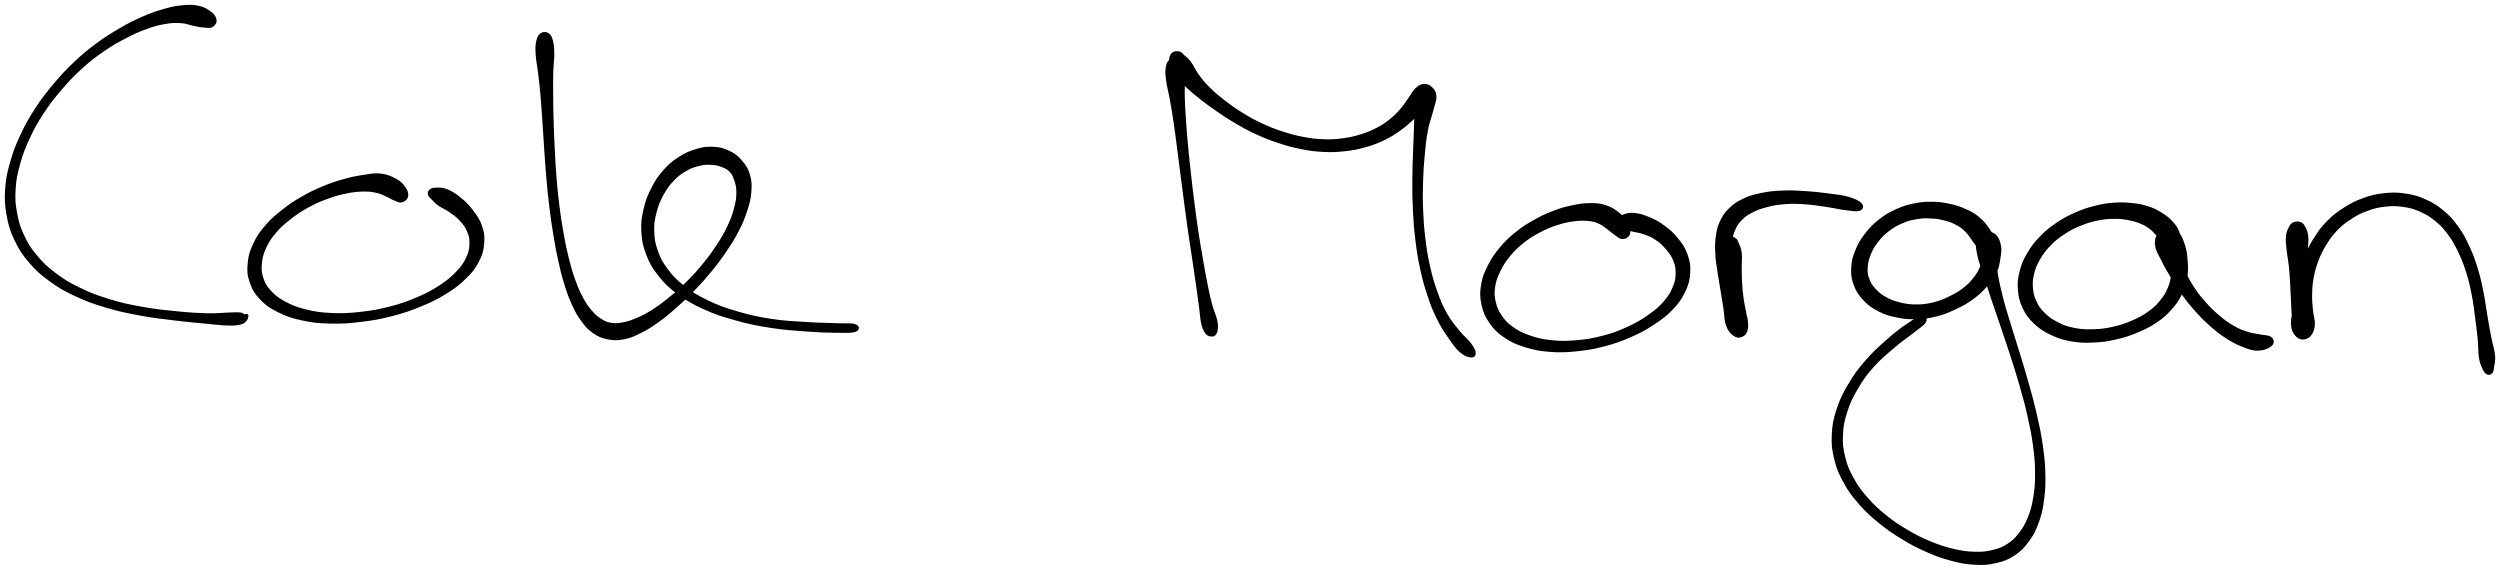 <svg xmlns="http://www.w3.org/2000/svg" id="canvas" viewBox="287.869 327.207 1305.567 297.538">
    <path
        d="M 400.44,337.42 C 400.17 335.92, 399.24 334.75, 397.34 333.39 C 395.44 332.02, 393.96 331.17, 390.93 330.60 C 387.91 330.03, 385.90 330.14, 382.22 330.55 C 378.54 330.96, 376.59 331.45, 372.52 332.66 C 368.46 333.86, 366.30 334.63, 361.90 336.59 C 357.50 338.54, 355.18 339.73, 350.53 342.43 C 345.89 345.14, 343.35 346.67, 338.68 350.12 C 334.01 353.57, 331.61 355.50, 327.17 359.68 C 322.73 363.86, 320.55 366.21, 316.49 371.02 C 312.43 375.83, 310.33 378.46, 306.87 383.74 C 303.41 389.02, 301.81 391.86, 299.19 397.40 C 296.58 402.94, 295.42 405.83, 293.80 411.46 C 292.18 417.09, 291.49 419.96, 291.08 425.53 C 290.68 431.10, 290.82 433.98, 291.76 439.32 C 292.71 444.66, 293.49 447.34, 295.80 452.25 C 298.10 457.16, 299.65 459.58, 303.29 463.86 C 306.94 468.15, 309.19 470.14, 314.02 473.66 C 318.84 477.19, 321.55 478.72, 327.42 481.47 C 333.29 484.21, 336.63 485.39, 343.36 487.40 C 350.09 489.41, 353.80 490.15, 361.08 491.51 C 368.36 492.86, 372.81 493.30, 379.77 494.15 C 386.73 495.01, 390.49 495.28, 395.89 495.79 C 401.28 496.30, 403.28 496.62, 406.76 496.71 C 410.23 496.80, 411.40 496.65, 413.27 496.23 C 415.14 495.81, 415.35 495.31, 416.09 494.61 C 416.83 493.90, 416.82 493.31, 416.97 492.73 C 417.12 492.14, 417.29 491.83, 416.86 491.69 C 416.42 491.56, 415.18 491.94, 414.78 492.04 C 414.38 492.14, 414.83 492.30, 414.86 492.20 C 414.90 492.09, 415.36 491.79, 414.94 491.51 C 414.53 491.24, 414.43 490.95, 412.80 490.84 C 411.16 490.72, 410.08 490.85, 406.75 490.95 C 403.42 491.04, 401.47 491.44, 396.16 491.31 C 390.84 491.17, 387.08 490.96, 380.20 490.27 C 373.32 489.58, 368.89 489.16, 361.75 487.86 C 354.60 486.56, 350.98 485.78, 344.46 483.77 C 337.95 481.75, 334.75 480.52, 329.18 477.80 C 323.61 475.08, 321.09 473.54, 316.61 470.17 C 312.13 466.79, 310.11 464.90, 306.79 460.92 C 303.47 456.94, 302.11 454.76, 300.01 450.27 C 297.91 445.79, 297.19 443.39, 296.30 438.51 C 295.40 433.62, 295.21 431.01, 295.54 425.83 C 295.87 420.66, 296.45 417.96, 297.93 412.63 C 299.42 407.30, 300.50 404.50, 302.98 399.17 C 305.46 393.85, 306.99 391.10, 310.33 386.01 C 313.67 380.92, 315.72 378.36, 319.68 373.73 C 323.64 369.10, 325.79 366.83, 330.13 362.87 C 334.48 358.91, 336.82 357.10, 341.40 353.91 C 345.98 350.73, 348.49 349.32, 353.03 346.93 C 357.56 344.54, 359.87 343.50, 364.08 341.97 C 368.29 340.43, 370.41 339.88, 374.09 339.25 C 377.77 338.62, 379.48 338.60, 382.48 338.80 C 385.48 339.00, 386.72 339.79, 389.09 340.25 C 391.46 340.71, 392.42 340.98, 394.34 341.10 C 396.25 341.23, 397.45 341.61, 398.67 340.87 C 399.89 340.14, 400.70 338.92, 400.44 337.42"
        style="stroke: black; fill: black;" />
    <path
        d="M 500.50,429.69 C 500.80 428.23, 500.32 426.84, 499.07 425.08 C 497.82 423.31, 496.75 422.21, 494.23 420.87 C 491.71 419.52, 489.83 418.69, 486.47 418.33 C 483.11 417.97, 481.26 418.49, 477.44 419.07 C 473.63 419.65, 471.56 420.07, 467.40 421.24 C 463.23 422.42, 460.95 423.15, 456.61 424.96 C 452.28 426.77, 449.90 427.87, 445.71 430.29 C 441.51 432.71, 439.38 434.11, 435.63 437.06 C 431.88 440.02, 429.94 441.61, 426.96 445.05 C 423.98 448.49, 422.57 450.43, 420.73 454.28 C 418.89 458.13, 418.15 460.29, 417.75 464.32 C 417.34 468.35, 417.42 470.62, 418.71 474.43 C 420.00 478.24, 421.22 480.27, 424.20 483.38 C 427.18 486.49, 429.25 487.84, 433.61 489.98 C 437.97 492.13, 440.61 492.98, 446.01 494.12 C 451.40 495.26, 454.48 495.57, 460.58 495.70 C 466.68 495.83, 470.13 495.58, 476.53 494.79 C 482.94 494.01, 486.39 493.39, 492.60 491.78 C 498.82 490.18, 502.01 489.07, 507.59 486.77 C 513.17 484.48, 515.88 483.15, 520.49 480.30 C 525.10 477.46, 527.27 475.81, 530.64 472.55 C 534.00 469.29, 535.41 467.60, 537.32 464.02 C 539.24 460.43, 539.84 458.37, 540.20 454.64 C 540.56 450.90, 540.29 448.82, 539.12 445.33 C 537.96 441.84, 536.58 440.10, 534.38 437.18 C 532.17 434.26, 530.72 432.87, 528.09 430.74 C 525.47 428.60, 523.69 427.51, 521.24 426.50 C 518.79 425.50, 517.57 425.70, 515.83 425.70 C 514.10 425.71, 513.35 425.90, 512.57 426.53 C 511.78 427.16, 511.67 427.92, 511.91 428.84 C 512.14 429.77, 512.70 430.06, 513.74 431.13 C 514.78 432.21, 515.28 432.91, 517.10 434.20 C 518.92 435.50, 520.61 436.01, 522.85 437.60 C 525.10 439.18, 526.45 440.08, 528.33 442.14 C 530.20 444.20, 531.20 445.49, 532.24 447.90 C 533.28 450.32, 533.57 451.52, 533.52 454.21 C 533.47 456.91, 533.31 458.44, 531.99 461.37 C 530.68 464.31, 529.73 465.89, 526.93 468.90 C 524.13 471.91, 522.20 473.62, 518.00 476.41 C 513.80 479.20, 511.23 480.57, 505.94 482.84 C 500.65 485.11, 497.55 486.22, 491.57 487.76 C 485.59 489.31, 482.21 489.90, 476.04 490.58 C 469.87 491.25, 466.52 491.42, 460.74 491.15 C 454.96 490.87, 452.05 490.43, 447.15 489.18 C 442.25 487.94, 439.91 486.94, 436.23 484.93 C 432.55 482.91, 431.03 481.63, 428.76 479.12 C 426.49 476.61, 425.80 475.22, 424.87 472.38 C 423.95 469.54, 423.85 468.03, 424.12 464.92 C 424.40 461.82, 424.80 460.07, 426.25 456.84 C 427.69 453.62, 428.78 451.86, 431.35 448.78 C 433.92 445.71, 435.67 444.17, 439.10 441.46 C 442.53 438.75, 444.55 437.40, 448.49 435.22 C 452.43 433.04, 454.72 432.06, 458.81 430.56 C 462.91 429.06, 465.10 428.47, 468.96 427.71 C 472.82 426.94, 474.90 426.78, 478.11 426.74 C 481.32 426.71, 482.64 427.00, 485.01 427.55 C 487.38 428.10, 488.22 428.72, 489.97 429.49 C 491.72 430.25, 492.22 430.78, 493.74 431.36 C 495.26 431.95, 496.22 432.74, 497.57 432.41 C 498.92 432.07, 500.20 431.16, 500.50 429.69"
        style="stroke: black; fill: black;" />
    <path
        d="M 570.55,344.93 C 569.41 345.69, 568.90 346.65, 568.41 348.78 C 567.92 350.90, 567.90 352.21, 568.09 355.55 C 568.29 358.89, 568.88 361.17, 569.39 365.48 C 569.90 369.80, 570.20 372.16, 570.64 377.14 C 571.08 382.11, 571.22 384.87, 571.60 390.36 C 571.98 395.85, 572.12 398.72, 572.53 404.58 C 572.94 410.44, 573.10 413.61, 573.64 419.67 C 574.17 425.73, 574.47 428.88, 575.20 434.87 C 575.94 440.85, 576.36 443.89, 577.30 449.59 C 578.24 455.29, 578.75 458.17, 579.90 463.35 C 581.05 468.53, 581.64 470.98, 583.04 475.50 C 584.44 480.02, 585.17 482.15, 586.90 485.93 C 588.63 489.71, 589.55 491.47, 591.69 494.41 C 593.84 497.35, 594.92 498.72, 597.62 500.62 C 600.32 502.52, 601.98 503.26, 605.20 503.92 C 608.43 504.57, 610.28 504.57, 613.74 503.90 C 617.20 503.23, 618.92 502.37, 622.50 500.58 C 626.08 498.78, 627.96 497.58, 631.65 494.93 C 635.34 492.28, 637.23 490.64, 640.97 487.35 C 644.70 484.05, 646.68 482.20, 650.31 478.44 C 653.94 474.69, 655.80 472.62, 659.12 468.55 C 662.44 464.48, 664.08 462.28, 666.91 458.08 C 669.73 453.89, 671.12 451.73, 673.25 447.58 C 675.38 443.42, 676.27 441.28, 677.56 437.32 C 678.85 433.36, 679.41 431.50, 679.71 427.78 C 680.02 424.06, 680.02 421.99, 679.08 418.73 C 678.15 415.46, 677.15 413.90, 675.03 411.44 C 672.92 408.97, 671.51 407.81, 668.50 406.39 C 665.49 404.97, 663.50 404.48, 659.99 404.34 C 656.48 404.20, 654.52 404.59, 650.96 405.70 C 647.40 406.80, 645.50 407.67, 642.19 409.87 C 638.88 412.07, 637.17 413.51, 634.41 416.69 C 631.65 419.86, 630.38 421.81, 628.39 425.76 C 626.40 429.71, 625.48 431.97, 624.46 436.44 C 623.44 440.91, 623.03 443.43, 623.29 448.13 C 623.56 452.84, 624.02 455.41, 625.77 459.95 C 627.52 464.49, 628.77 466.75, 632.04 470.86 C 635.30 474.97, 637.35 476.99, 642.09 480.49 C 646.84 483.98, 649.75 485.62, 655.76 488.34 C 661.76 491.05, 665.22 492.13, 672.12 494.05 C 679.02 495.97, 682.94 496.77, 690.27 497.92 C 697.60 499.08, 701.96 499.30, 708.77 499.81 C 715.59 500.33, 719.23 500.46, 724.36 500.50 C 729.48 500.55, 732.39 500.74, 734.40 500.04 C 736.41 499.34, 736.40 497.70, 734.41 496.99 C 732.42 496.27, 729.53 496.70, 724.46 496.48 C 719.39 496.26, 715.78 496.31, 709.05 495.87 C 702.33 495.43, 698.01 495.36, 690.83 494.26 C 683.66 493.17, 679.82 492.33, 673.16 490.39 C 666.49 488.46, 663.16 487.29, 657.50 484.58 C 651.84 481.87, 649.15 480.20, 644.85 476.84 C 640.55 473.49, 638.81 471.55, 636.01 467.80 C 633.21 464.04, 632.25 462.06, 630.85 458.08 C 629.46 454.09, 629.14 451.94, 629.03 447.89 C 628.91 443.85, 629.31 441.69, 630.30 437.85 C 631.29 434.01, 632.16 432.02, 633.98 428.69 C 635.81 425.36, 637.00 423.74, 639.41 421.21 C 641.82 418.68, 643.30 417.61, 646.04 416.04 C 648.77 414.46, 650.38 413.97, 653.09 413.33 C 655.80 412.68, 657.17 412.68, 659.58 412.82 C 661.99 412.97, 663.20 413.30, 665.13 414.05 C 667.07 414.81, 667.93 415.20, 669.25 416.59 C 670.57 417.98, 670.98 418.80, 671.72 420.98 C 672.45 423.16, 672.90 424.56, 672.92 427.48 C 672.93 430.41, 672.71 432.09, 671.80 435.62 C 670.88 439.16, 670.18 441.25, 668.34 445.17 C 666.51 449.10, 665.26 451.21, 662.63 455.25 C 660.00 459.29, 658.41 461.45, 655.21 465.36 C 652.01 469.27, 650.18 471.25, 646.61 474.80 C 643.04 478.34, 641.04 480.09, 637.35 483.07 C 633.66 486.06, 631.73 487.52, 628.17 489.73 C 624.61 491.94, 622.71 492.83, 619.55 494.12 C 616.38 495.41, 614.91 495.75, 612.34 496.18 C 609.77 496.60, 608.79 496.62, 606.69 496.24 C 604.60 495.87, 603.80 495.50, 601.86 494.29 C 599.91 493.09, 598.93 492.40, 596.99 490.20 C 595.04 488.00, 593.95 486.57, 592.14 483.30 C 590.33 480.03, 589.47 478.06, 587.93 473.85 C 586.39 469.65, 585.72 467.27, 584.46 462.27 C 583.20 457.27, 582.64 454.43, 581.64 448.84 C 580.64 443.26, 580.20 440.25, 579.46 434.34 C 578.72 428.43, 578.43 425.31, 577.94 419.31 C 577.46 413.30, 577.33 410.15, 577.04 404.31 C 576.74 398.47, 576.63 395.61, 576.47 390.12 C 576.32 384.63, 576.29 381.86, 576.25 376.87 C 576.22 371.88, 576.18 369.49, 576.29 365.17 C 576.41 360.85, 576.86 358.55, 576.83 355.26 C 576.80 351.96, 576.70 350.74, 576.16 348.68 C 575.61 346.62, 575.24 345.72, 574.11 344.97 C 572.99 344.22, 571.69 344.17, 570.55 344.93"
        style="stroke: black; fill: black;" />
    <path
        d="M 899.01,358.71 C 897.92 359.54, 897.42 360.57, 897.09 362.73 C 896.77 364.90, 896.95 366.20, 897.39 369.53 C 897.84 372.86, 898.55 375.03, 899.33 379.36 C 900.10 383.70, 900.52 386.16, 901.27 391.21 C 902.02 396.27, 902.35 399.07, 903.08 404.64 C 903.81 410.21, 904.18 413.22, 904.94 419.06 C 905.70 424.91, 906.07 427.95, 906.86 433.88 C 907.65 439.82, 908.05 442.89, 908.89 448.75 C 909.73 454.61, 910.26 457.67, 911.08 463.18 C 911.90 468.70, 912.31 471.45, 913.00 476.32 C 913.70 481.19, 914.02 483.57, 914.55 487.53 C 915.08 491.48, 915.05 493.45, 915.65 496.11 C 916.26 498.76, 916.76 499.56, 917.57 500.81 C 918.38 502.07, 919.08 502.12, 919.70 502.39 C 920.32 502.67, 920.43 502.20, 920.67 502.20 C 920.92 502.21, 920.64 502.48, 920.93 502.43 C 921.23 502.38, 921.68 502.54, 922.15 501.96 C 922.62 501.37, 923.10 501.00, 923.27 499.50 C 923.45 498.00, 923.60 497.09, 923.03 494.46 C 922.45 491.83, 921.42 490.16, 920.40 486.36 C 919.38 482.56, 918.91 480.25, 917.94 475.47 C 916.97 470.69, 916.52 467.93, 915.57 462.46 C 914.61 456.99, 914.06 453.94, 913.18 448.11 C 912.30 442.29, 911.91 439.24, 911.15 433.32 C 910.39 427.41, 910.04 424.37, 909.39 418.53 C 908.73 412.68, 908.40 409.68, 907.87 404.10 C 907.35 398.51, 907.11 395.70, 906.76 390.61 C 906.41 385.52, 906.26 383.04, 906.10 378.64 C 905.95 374.24, 906.26 371.93, 906.00 368.62 C 905.74 365.30, 905.49 364.07, 904.80 362.06 C 904.12 360.05, 903.72 359.23, 902.56 358.56 C 901.40 357.89, 900.11 357.87, 899.01 358.71"
        style="stroke: black; fill: black;" />
    <path
        d="M 899.95,355.45 C 899.07 356.50, 898.74 357.67, 898.99 359.75 C 899.24 361.83, 899.56 363.39, 901.21 365.85 C 902.86 368.31, 904.47 369.48, 907.23 372.05 C 909.99 374.61, 911.66 376.05, 915.01 378.68 C 918.35 381.31, 920.20 382.65, 923.94 385.21 C 927.68 387.77, 929.64 389.11, 933.72 391.48 C 937.81 393.84, 939.99 395.04, 944.36 397.02 C 948.73 399.01, 951.03 399.92, 955.59 401.42 C 960.14 402.92, 962.51 403.60, 967.14 404.53 C 971.76 405.45, 974.14 405.80, 978.71 406.04 C 983.27 406.27, 985.59 406.17, 989.96 405.70 C 994.33 405.23, 996.53 404.80, 1000.55 403.69 C 1004.57 402.59, 1006.55 401.84, 1010.08 400.19 C 1013.60 398.54, 1015.19 397.51, 1018.20 395.44 C 1021.20 393.37, 1022.58 392.13, 1025.10 389.84 C 1027.62 387.55, 1028.98 386.23, 1030.79 383.98 C 1032.60 381.73, 1033.43 380.53, 1034.16 378.60 C 1034.90 376.67, 1035.02 375.46, 1034.47 374.32 C 1033.91 373.19, 1032.68 372.60, 1031.39 372.93 C 1030.09 373.27, 1028.83 373.88, 1027.99 376.02 C 1027.14 378.16, 1027.42 379.93, 1027.18 383.65 C 1026.93 387.36, 1026.95 389.77, 1026.76 394.59 C 1026.58 399.40, 1026.42 402.23, 1026.25 407.72 C 1026.08 413.21, 1025.93 416.15, 1025.92 422.02 C 1025.92 427.90, 1025.91 431.02, 1026.23 437.10 C 1026.54 443.17, 1026.76 446.37, 1027.50 452.40 C 1028.24 458.42, 1028.69 461.49, 1029.92 467.23 C 1031.16 472.97, 1031.95 475.85, 1033.69 481.10 C 1035.43 486.35, 1036.41 488.95, 1038.64 493.47 C 1040.87 497.98, 1042.41 500.19, 1044.83 503.68 C 1047.25 507.16, 1048.47 508.97, 1050.73 510.91 C 1052.99 512.85, 1054.66 513.30, 1056.12 513.38 C 1057.58 513.46, 1058.15 512.69, 1058.01 511.31 C 1057.87 509.93, 1057.10 508.71, 1055.42 506.47 C 1053.73 504.24, 1052.04 503.21, 1049.57 500.14 C 1047.11 497.07, 1045.40 495.23, 1043.08 491.12 C 1040.77 487.02, 1039.79 484.57, 1038.01 479.61 C 1036.22 474.64, 1035.43 471.84, 1034.17 466.30 C 1032.92 460.75, 1032.47 457.75, 1031.75 451.87 C 1031.02 445.99, 1030.81 442.85, 1030.57 436.89 C 1030.32 430.94, 1030.36 427.86, 1030.53 422.09 C 1030.70 416.32, 1030.91 413.40, 1031.42 408.04 C 1031.92 402.68, 1032.18 399.91, 1033.06 395.30 C 1033.95 390.69, 1034.95 388.54, 1035.83 384.99 C 1036.72 381.44, 1037.60 379.95, 1037.49 377.54 C 1037.38 375.14, 1036.55 374.17, 1035.27 372.97 C 1033.99 371.78, 1032.72 371.39, 1031.08 371.59 C 1029.45 371.79, 1028.56 372.56, 1027.10 373.98 C 1025.65 375.39, 1025.32 376.56, 1023.82 378.64 C 1022.31 380.72, 1021.54 382.15, 1019.58 384.38 C 1017.63 386.61, 1016.51 387.81, 1014.02 389.80 C 1011.54 391.78, 1010.21 392.72, 1007.17 394.31 C 1004.13 395.91, 1002.41 396.65, 998.82 397.76 C 995.24 398.88, 993.24 399.36, 989.26 399.89 C 985.29 400.42, 983.17 400.57, 978.95 400.42 C 974.74 400.27, 972.52 399.97, 968.19 399.14 C 963.86 398.31, 961.60 397.68, 957.29 396.26 C 952.98 394.84, 950.79 393.98, 946.65 392.05 C 942.52 390.12, 940.45 388.96, 936.62 386.61 C 932.79 384.26, 930.91 382.91, 927.50 380.29 C 924.09 377.67, 922.36 376.28, 919.55 373.50 C 916.74 370.73, 915.45 369.12, 913.45 366.42 C 911.45 363.72, 911.03 361.99, 909.55 360.00 C 908.08 358.01, 907.30 357.56, 906.07 356.46 C 904.85 355.36, 904.65 354.72, 903.43 354.51 C 902.20 354.31, 900.84 354.40, 899.95 355.45"
        style="stroke: black; fill: black;" />
    <path
        d="M 1138.61,449.30 C 1139.12 447.78, 1138.73 446.04, 1137.70 443.97 C 1136.67 441.89, 1135.69 440.75, 1133.44 438.93 C 1131.20 437.11, 1129.56 435.90, 1126.48 434.88 C 1123.40 433.85, 1121.59 433.77, 1118.05 433.79 C 1114.52 433.80, 1112.63 434.14, 1108.81 434.95 C 1104.99 435.77, 1102.92 436.34, 1098.97 437.86 C 1095.02 439.38, 1092.94 440.35, 1089.06 442.56 C 1085.18 444.76, 1083.10 446.03, 1079.58 448.89 C 1076.05 451.74, 1074.29 453.41, 1071.44 456.83 C 1068.59 460.25, 1067.26 462.18, 1065.34 466.00 C 1063.42 469.81, 1062.50 471.87, 1061.84 475.91 C 1061.18 479.95, 1061.17 482.24, 1062.03 486.20 C 1062.89 490.15, 1063.81 492.31, 1066.16 495.69 C 1068.51 499.07, 1070.13 500.62, 1073.77 503.09 C 1077.41 505.56, 1079.68 506.56, 1084.37 508.04 C 1089.05 509.51, 1091.80 510.03, 1097.18 510.46 C 1102.57 510.88, 1105.58 510.75, 1111.30 510.17 C 1117.01 509.59, 1120.11 509.04, 1125.75 507.56 C 1131.38 506.08, 1134.29 505.04, 1139.47 502.76 C 1144.66 500.47, 1147.30 499.03, 1151.66 496.13 C 1156.03 493.23, 1158.12 491.64, 1161.30 488.26 C 1164.48 484.88, 1165.80 482.96, 1167.55 479.22 C 1169.30 475.48, 1169.85 473.39, 1170.06 469.57 C 1170.28 465.75, 1169.88 463.63, 1168.62 460.11 C 1167.35 456.59, 1166.11 454.90, 1163.76 451.97 C 1161.41 449.04, 1159.81 447.66, 1156.85 445.47 C 1153.89 443.28, 1152.10 442.33, 1148.97 441.02 C 1145.83 439.71, 1143.86 439.16, 1141.18 438.91 C 1138.49 438.67, 1137.24 439.19, 1135.54 439.79 C 1133.84 440.39, 1133.19 441.00, 1132.69 441.90 C 1132.19 442.81, 1132.47 443.55, 1133.03 444.30 C 1133.59 445.06, 1134.18 445.04, 1135.49 445.66 C 1136.80 446.28, 1137.49 446.76, 1139.58 447.41 C 1141.66 448.07, 1143.36 448.03, 1145.92 448.92 C 1148.49 449.80, 1149.98 450.27, 1152.40 451.84 C 1154.82 453.41, 1156.10 454.61, 1158.01 456.78 C 1159.92 458.95, 1160.86 460.18, 1161.95 462.70 C 1163.03 465.22, 1163.40 466.56, 1163.42 469.38 C 1163.44 472.20, 1163.29 473.76, 1162.07 476.82 C 1160.84 479.87, 1159.94 481.60, 1157.31 484.66 C 1154.68 487.71, 1152.84 489.31, 1148.90 492.08 C 1144.95 494.85, 1142.44 496.31, 1137.58 498.51 C 1132.71 500.72, 1129.93 501.72, 1124.58 503.10 C 1119.24 504.48, 1116.24 504.95, 1110.86 505.40 C 1105.47 505.84, 1102.61 505.86, 1097.67 505.32 C 1092.73 504.77, 1090.23 504.14, 1086.16 502.68 C 1082.08 501.23, 1080.22 500.18, 1077.30 498.05 C 1074.38 495.92, 1073.31 494.67, 1071.55 492.02 C 1069.78 489.36, 1069.14 487.80, 1068.47 484.78 C 1067.79 481.75, 1067.69 480.12, 1068.18 476.91 C 1068.66 473.71, 1069.31 472.00, 1070.89 468.75 C 1072.47 465.50, 1073.60 463.71, 1076.09 460.68 C 1078.58 457.64, 1080.15 456.12, 1083.34 453.59 C 1086.53 451.06, 1088.48 449.91, 1092.05 448.03 C 1095.63 446.16, 1097.62 445.37, 1101.22 444.21 C 1104.82 443.06, 1106.77 442.67, 1110.07 442.26 C 1113.36 441.84, 1115.07 441.88, 1117.69 442.16 C 1120.31 442.44, 1121.19 442.77, 1123.16 443.66 C 1125.14 444.54, 1125.97 445.43, 1127.58 446.57 C 1129.19 447.71, 1129.70 448.35, 1131.21 449.35 C 1132.72 450.34, 1133.64 451.54, 1135.12 451.53 C 1136.60 451.52, 1138.09 450.81, 1138.61 449.30"
        style="stroke: black; fill: black;" />
    <path
        d="M 1190.34,451.34 C 1189.12 451.83, 1188.46 452.59, 1187.68 454.33 C 1186.90 456.08, 1186.52 457.39, 1186.47 460.06 C 1186.42 462.73, 1186.92 464.46, 1187.43 467.70 C 1187.94 470.93, 1188.45 472.83, 1189.01 476.26 C 1189.57 479.68, 1189.87 481.43, 1190.23 484.81 C 1190.59 488.19, 1190.41 490.10, 1190.82 493.15 C 1191.24 496.19, 1191.28 498.15, 1192.33 500.04 C 1193.38 501.94, 1194.68 502.55, 1196.07 502.61 C 1197.47 502.67, 1198.50 502.04, 1199.30 500.35 C 1200.11 498.67, 1200.55 497.04, 1200.09 494.17 C 1199.63 491.30, 1198.21 489.47, 1196.99 486.00 C 1195.78 482.54, 1194.98 480.48, 1194.03 476.84 C 1193.07 473.21, 1192.73 471.27, 1192.21 467.83 C 1191.70 464.39, 1191.48 462.72, 1191.45 459.64 C 1191.42 456.55, 1191.59 455.00, 1192.05 452.40 C 1192.52 449.80, 1192.80 448.72, 1193.78 446.64 C 1194.77 444.56, 1195.30 443.70, 1196.96 441.99 C 1198.62 440.29, 1199.55 439.49, 1202.07 438.12 C 1204.60 436.75, 1206.17 436.10, 1209.58 435.15 C 1213.00 434.21, 1215.03 433.76, 1219.15 433.40 C 1223.28 433.05, 1225.60 433.08, 1230.21 433.37 C 1234.82 433.66, 1237.83 434.22, 1242.18 434.85 C 1246.53 435.47, 1248.62 436.13, 1251.96 436.52 C 1255.30 436.90, 1257.34 437.35, 1258.89 436.79 C 1260.43 436.23, 1260.82 434.98, 1259.69 433.72 C 1258.55 432.46, 1256.53 431.49, 1253.20 430.50 C 1249.87 429.51, 1247.55 429.37, 1243.03 428.77 C 1238.50 428.16, 1235.44 427.79, 1230.58 427.48 C 1225.73 427.17, 1223.28 427.03, 1218.76 427.22 C 1214.24 427.41, 1212.01 427.61, 1207.99 428.43 C 1203.97 429.24, 1202.01 429.72, 1198.66 431.29 C 1195.31 432.85, 1193.71 433.87, 1191.26 436.26 C 1188.80 438.64, 1187.78 440.21, 1186.40 443.20 C 1185.02 446.19, 1184.80 447.88, 1184.35 451.21 C 1183.90 454.55, 1183.97 456.34, 1184.15 459.87 C 1184.33 463.40, 1184.71 465.15, 1185.24 468.85 C 1185.77 472.55, 1186.16 474.51, 1186.79 478.37 C 1187.42 482.23, 1187.80 484.46, 1188.37 488.15 C 1188.94 491.85, 1188.68 494.05, 1189.66 496.83 C 1190.63 499.61, 1191.66 500.89, 1193.26 502.04 C 1194.85 503.20, 1196.25 503.26, 1197.64 502.60 C 1199.03 501.94, 1199.83 500.87, 1200.21 498.73 C 1200.59 496.59, 1199.96 494.89, 1199.53 491.91 C 1199.10 488.94, 1198.51 487.16, 1198.04 483.84 C 1197.56 480.52, 1197.38 478.71, 1197.16 475.32 C 1196.94 471.93, 1196.96 470.03, 1196.93 466.89 C 1196.89 463.74, 1197.26 462.04, 1196.98 459.60 C 1196.71 457.16, 1196.20 456.22, 1195.57 454.68 C 1194.93 453.13, 1194.86 452.55, 1193.82 451.89 C 1192.77 451.22, 1191.57 450.85, 1190.34 451.34"
        style="stroke: black; fill: black;" />
    <path
        d="M 1329.27,458.87 C 1330.04 457.43, 1329.93 455.64, 1329.35 453.26 C 1328.78 450.88, 1328.08 449.43, 1326.41 446.95 C 1324.74 444.47, 1323.49 442.90, 1320.99 440.85 C 1318.49 438.80, 1316.95 438.04, 1313.93 436.69 C 1310.90 435.34, 1309.29 434.83, 1305.87 434.11 C 1302.44 433.38, 1300.51 433.10, 1296.81 433.07 C 1293.11 433.04, 1291.12 433.18, 1287.36 433.97 C 1283.61 434.76, 1281.62 435.35, 1278.02 437.01 C 1274.42 438.66, 1272.51 439.78, 1269.38 442.25 C 1266.24 444.71, 1264.75 446.24, 1262.36 449.33 C 1259.96 452.41, 1258.85 454.18, 1257.40 457.67 C 1255.96 461.17, 1255.33 463.17, 1255.13 466.81 C 1254.93 470.44, 1255.16 472.48, 1256.40 475.85 C 1257.63 479.22, 1258.80 480.96, 1261.31 483.65 C 1263.82 486.34, 1265.59 487.56, 1268.97 489.32 C 1272.35 491.09, 1274.28 491.64, 1278.20 492.46 C 1282.12 493.27, 1284.36 493.51, 1288.56 493.41 C 1292.77 493.31, 1295.09 492.99, 1299.21 491.94 C 1303.33 490.90, 1305.41 489.96, 1309.18 488.18 C 1312.94 486.40, 1314.85 485.37, 1318.03 483.04 C 1321.21 480.72, 1322.68 479.26, 1325.08 476.56 C 1327.48 473.85, 1328.64 472.44, 1330.04 469.52 C 1331.43 466.60, 1331.61 464.87, 1332.05 461.98 C 1332.49 459.08, 1332.80 457.50, 1332.24 455.04 C 1331.69 452.58, 1330.91 450.85, 1329.26 449.68 C 1327.62 448.51, 1325.77 448.45, 1324.02 449.17 C 1322.26 449.90, 1321.07 450.94, 1320.49 453.30 C 1319.91 455.65, 1320.32 457.29, 1321.11 460.95 C 1321.89 464.60, 1322.94 466.95, 1324.42 471.57 C 1325.89 476.20, 1326.72 478.81, 1328.48 484.08 C 1330.24 489.34, 1331.27 492.14, 1333.22 497.91 C 1335.16 503.68, 1336.25 506.79, 1338.22 512.93 C 1340.18 519.07, 1341.26 522.30, 1343.05 528.61 C 1344.84 534.92, 1345.78 538.21, 1347.18 544.47 C 1348.59 550.73, 1349.27 553.96, 1350.06 559.92 C 1350.85 565.88, 1351.11 568.83, 1351.13 574.26 C 1351.16 579.69, 1350.95 582.37, 1350.17 587.06 C 1349.40 591.76, 1348.79 593.95, 1347.25 597.73 C 1345.72 601.52, 1344.67 603.20, 1342.50 605.98 C 1340.33 608.77, 1339.16 609.89, 1336.39 611.67 C 1333.62 613.45, 1332.10 614.04, 1328.65 614.88 C 1325.19 615.71, 1323.24 615.95, 1319.11 615.84 C 1314.98 615.73, 1312.65 615.41, 1308.01 614.32 C 1303.36 613.23, 1300.73 612.39, 1295.88 610.39 C 1291.03 608.39, 1288.46 607.10, 1283.77 604.33 C 1279.09 601.57, 1276.67 599.96, 1272.45 596.54 C 1268.23 593.13, 1266.09 591.19, 1262.67 587.26 C 1259.25 583.34, 1257.69 581.19, 1255.36 576.93 C 1253.02 572.67, 1252.11 570.47, 1251.00 565.96 C 1249.89 561.45, 1249.60 559.12, 1249.81 554.39 C 1250.02 549.66, 1250.49 547.15, 1252.04 542.31 C 1253.58 537.47, 1254.78 534.91, 1257.54 530.19 C 1260.30 525.47, 1262.01 523.04, 1265.85 518.70 C 1269.68 514.37, 1272.55 512.10, 1276.71 508.52 C 1280.88 504.94, 1283.38 503.45, 1286.67 500.80 C 1289.96 498.16, 1292.21 496.93, 1293.16 495.31 C 1294.10 493.69, 1293.27 492.40, 1291.38 492.71 C 1289.50 493.02, 1287.32 494.43, 1283.75 496.86 C 1280.18 499.30, 1277.80 501.12, 1273.54 504.89 C 1269.28 508.66, 1266.43 511.13, 1262.45 515.72 C 1258.46 520.32, 1256.60 522.85, 1253.62 527.88 C 1250.64 532.90, 1249.26 535.59, 1247.53 540.85 C 1245.80 546.11, 1245.21 548.91, 1244.97 554.17 C 1244.72 559.42, 1245.06 562.11, 1246.30 567.12 C 1247.55 572.13, 1248.62 574.58, 1251.19 579.23 C 1253.77 583.87, 1255.50 586.15, 1259.18 590.33 C 1262.85 594.50, 1265.12 596.51, 1269.55 600.11 C 1273.99 603.72, 1276.48 605.39, 1281.36 608.36 C 1286.24 611.33, 1288.87 612.72, 1293.94 614.95 C 1299.01 617.18, 1301.72 618.17, 1306.70 619.51 C 1311.69 620.84, 1314.20 621.36, 1318.86 621.62 C 1323.53 621.88, 1325.87 621.79, 1330.05 620.82 C 1334.22 619.86, 1336.33 619.07, 1339.75 616.80 C 1343.17 614.53, 1344.65 612.90, 1347.15 609.47 C 1349.64 606.03, 1350.66 603.96, 1352.21 599.61 C 1353.76 595.27, 1354.24 592.84, 1354.90 587.75 C 1355.55 582.67, 1355.65 579.87, 1355.50 574.19 C 1355.34 568.51, 1355.00 565.48, 1354.11 559.36 C 1353.22 553.24, 1352.49 549.96, 1351.04 543.60 C 1349.59 537.23, 1348.64 533.92, 1346.86 527.54 C 1345.08 521.16, 1344.02 517.90, 1342.14 511.70 C 1340.25 505.51, 1339.19 502.37, 1337.44 496.56 C 1335.69 490.75, 1334.73 487.93, 1333.38 482.63 C 1332.03 477.34, 1331.42 474.70, 1330.69 470.08 C 1329.96 465.45, 1330.13 462.94, 1329.74 459.51 C 1329.35 456.09, 1329.49 454.67, 1328.73 452.95 C 1327.98 451.23, 1327.02 450.99, 1325.97 450.93 C 1324.92 450.86, 1323.98 451.53, 1323.49 452.63 C 1323.01 453.73, 1323.45 454.76, 1323.55 456.41 C 1323.64 458.07, 1324.15 458.97, 1323.96 460.91 C 1323.76 462.86, 1323.48 463.96, 1322.56 466.15 C 1321.65 468.33, 1321.14 469.56, 1319.40 471.85 C 1317.67 474.15, 1316.50 475.52, 1313.89 477.61 C 1311.27 479.69, 1309.59 480.69, 1306.34 482.29 C 1303.09 483.89, 1301.19 484.71, 1297.62 485.59 C 1294.05 486.47, 1292.05 486.69, 1288.48 486.69 C 1284.91 486.68, 1282.95 486.35, 1279.76 485.56 C 1276.56 484.77, 1275.07 484.18, 1272.51 482.75 C 1269.95 481.31, 1268.75 480.30, 1266.98 478.39 C 1265.20 476.47, 1264.50 475.39, 1263.65 473.15 C 1262.80 470.91, 1262.61 469.73, 1262.71 467.18 C 1262.82 464.63, 1263.14 463.12, 1264.19 460.41 C 1265.24 457.70, 1266.08 456.16, 1267.98 453.63 C 1269.88 451.10, 1271.12 449.79, 1273.71 447.75 C 1276.30 445.72, 1277.92 444.78, 1280.92 443.46 C 1283.93 442.14, 1285.61 441.70, 1288.74 441.17 C 1291.87 440.65, 1293.54 440.65, 1296.59 440.82 C 1299.63 440.99, 1301.28 441.29, 1303.98 442.02 C 1306.69 442.75, 1307.97 443.30, 1310.10 444.48 C 1312.23 445.67, 1313.00 446.30, 1314.64 447.95 C 1316.29 449.60, 1316.90 450.87, 1318.31 452.72 C 1319.72 454.57, 1320.25 455.64, 1321.69 457.18 C 1323.14 458.73, 1324.00 460.11, 1325.52 460.45 C 1327.03 460.79, 1328.50 460.31, 1329.27 458.87"
        style="stroke: black; fill: black;" />
    <path
        d="M 1425.69,453.65 C 1426.34 452.30, 1426.30 450.86, 1425.61 448.78 C 1424.91 446.71, 1424.04 445.32, 1422.19 443.29 C 1420.35 441.26, 1418.97 440.23, 1416.40 438.64 C 1413.83 437.05, 1412.45 436.33, 1409.34 435.34 C 1406.23 434.35, 1404.40 434.06, 1400.85 433.71 C 1397.30 433.35, 1395.40 433.27, 1391.59 433.57 C 1387.78 433.88, 1385.74 434.21, 1381.79 435.22 C 1377.84 436.23, 1375.74 436.91, 1371.83 438.63 C 1367.93 440.35, 1365.88 441.40, 1362.27 443.83 C 1358.66 446.26, 1356.80 447.70, 1353.78 450.79 C 1350.76 453.88, 1349.32 455.68, 1347.19 459.27 C 1345.05 462.85, 1344.12 464.86, 1343.12 468.72 C 1342.12 472.57, 1341.87 474.68, 1342.17 478.53 C 1342.48 482.39, 1342.97 484.50, 1344.64 487.98 C 1346.31 491.46, 1347.60 493.18, 1350.51 495.92 C 1353.42 498.67, 1355.35 499.89, 1359.19 501.71 C 1363.02 503.52, 1365.24 504.23, 1369.68 505.01 C 1374.12 505.78, 1376.72 505.79, 1381.38 505.58 C 1386.04 505.37, 1388.47 504.99, 1392.98 503.95 C 1397.49 502.92, 1399.80 502.14, 1403.95 500.41 C 1408.10 498.68, 1410.23 497.66, 1413.72 495.31 C 1417.21 492.97, 1418.78 491.58, 1421.40 488.68 C 1424.01 485.79, 1425.14 484.13, 1426.78 480.83 C 1428.43 477.52, 1429.00 475.66, 1429.60 472.17 C 1430.21 468.67, 1430.06 466.76, 1429.81 463.34 C 1429.56 459.92, 1429.34 458.06, 1428.35 455.05 C 1427.36 452.04, 1426.61 450.09, 1424.86 448.30 C 1423.11 446.51, 1421.52 445.98, 1419.61 446.11 C 1417.69 446.24, 1416.44 447.12, 1415.28 448.96 C 1414.12 450.80, 1413.43 452.43, 1413.80 455.30 C 1414.17 458.17, 1415.48 459.94, 1417.14 463.30 C 1418.80 466.65, 1419.97 468.56, 1422.10 472.08 C 1424.23 475.60, 1425.29 477.46, 1427.78 480.90 C 1430.27 484.34, 1431.67 486.09, 1434.55 489.30 C 1437.43 492.51, 1439.02 494.14, 1442.18 496.94 C 1445.34 499.74, 1447.02 501.12, 1450.35 503.29 C 1453.68 505.45, 1455.46 506.44, 1458.82 507.75 C 1462.19 509.06, 1464.12 509.91, 1467.16 509.83 C 1470.19 509.75, 1472.70 508.60, 1474.00 507.35 C 1475.31 506.11, 1474.91 504.63, 1473.67 503.61 C 1472.42 502.60, 1470.26 502.83, 1467.79 502.29 C 1465.32 501.75, 1464.10 501.85, 1461.32 500.91 C 1458.53 499.98, 1456.85 499.37, 1453.85 497.62 C 1450.86 495.87, 1449.26 494.66, 1446.33 492.17 C 1443.40 489.67, 1441.84 488.14, 1439.20 485.15 C 1436.55 482.17, 1435.24 480.53, 1433.11 477.24 C 1430.98 473.95, 1430.06 472.18, 1428.55 468.72 C 1427.04 465.26, 1426.51 463.13, 1425.57 459.94 C 1424.62 456.75, 1424.71 454.94, 1423.82 452.79 C 1422.94 450.64, 1422.20 449.98, 1421.14 449.18 C 1420.07 448.38, 1419.25 448.15, 1418.51 448.77 C 1417.77 449.39, 1417.24 450.42, 1417.45 452.28 C 1417.66 454.14, 1418.69 455.65, 1419.56 458.07 C 1420.43 460.48, 1421.29 461.74, 1421.80 464.35 C 1422.30 466.95, 1422.37 468.38, 1422.09 471.08 C 1421.80 473.77, 1421.49 475.17, 1420.35 477.82 C 1419.21 480.48, 1418.43 481.88, 1416.39 484.36 C 1414.36 486.83, 1413.13 488.09, 1410.18 490.21 C 1407.23 492.33, 1405.33 493.36, 1401.63 494.97 C 1397.93 496.58, 1395.77 497.34, 1391.68 498.27 C 1387.58 499.21, 1385.33 499.52, 1381.16 499.64 C 1376.99 499.77, 1374.63 499.65, 1370.82 498.89 C 1367.00 498.12, 1365.19 497.40, 1362.08 495.81 C 1358.98 494.22, 1357.51 493.11, 1355.29 490.94 C 1353.06 488.76, 1352.21 487.55, 1350.97 484.95 C 1349.73 482.35, 1349.35 480.87, 1349.08 477.95 C 1348.80 475.02, 1348.87 473.43, 1349.60 470.34 C 1350.33 467.25, 1351.01 465.55, 1352.74 462.52 C 1354.48 459.48, 1355.68 457.86, 1358.28 455.17 C 1360.89 452.48, 1362.54 451.18, 1365.75 449.06 C 1368.97 446.95, 1370.85 446.03, 1374.37 444.59 C 1377.88 443.15, 1379.82 442.60, 1383.33 441.88 C 1386.85 441.16, 1388.66 441.03, 1391.94 441.00 C 1395.22 440.97, 1396.85 441.19, 1399.72 441.74 C 1402.59 442.29, 1404.03 442.79, 1406.29 443.75 C 1408.55 444.71, 1409.31 445.21, 1411.03 446.54 C 1412.74 447.86, 1413.35 448.94, 1414.86 450.38 C 1416.37 451.82, 1417.09 452.70, 1418.58 453.73 C 1420.07 454.77, 1420.91 455.59, 1422.33 455.57 C 1423.75 455.55, 1425.03 455.01, 1425.69 453.65"
        style="stroke: black; fill: black;" />
    <path
        d="M 1485.76,443.74 C 1484.67 444.23, 1484.34 444.63, 1483.62 446.06 C 1482.89 447.48, 1482.35 448.47, 1482.13 450.87 C 1481.92 453.27, 1482.23 454.94, 1482.54 458.05 C 1482.85 461.16, 1483.34 463.00, 1483.69 466.42 C 1484.04 469.83, 1484.10 471.62, 1484.31 475.12 C 1484.52 478.61, 1484.59 480.51, 1484.76 483.91 C 1484.94 487.30, 1484.95 489.13, 1485.20 492.10 C 1485.44 495.07, 1485.45 496.56, 1485.99 498.74 C 1486.54 500.91, 1486.85 501.93, 1487.92 502.97 C 1488.99 504.01, 1490.01 504.21, 1491.37 503.94 C 1492.73 503.67, 1493.75 503.12, 1494.72 501.64 C 1495.70 500.15, 1496.15 499.00, 1496.25 496.51 C 1496.36 494.02, 1495.53 492.36, 1495.25 489.20 C 1494.96 486.04, 1494.74 484.15, 1494.83 480.71 C 1494.91 477.27, 1495.02 475.48, 1495.68 472.00 C 1496.34 468.52, 1496.80 466.73, 1498.11 463.31 C 1499.42 459.89, 1500.28 458.10, 1502.23 454.91 C 1504.18 451.72, 1505.25 450.10, 1507.88 447.37 C 1510.50 444.64, 1512.09 443.37, 1515.35 441.26 C 1518.61 439.15, 1520.52 438.15, 1524.18 436.82 C 1527.84 435.50, 1529.86 435.03, 1533.65 434.62 C 1537.43 434.22, 1539.45 434.25, 1543.12 434.79 C 1546.79 435.34, 1548.61 435.86, 1551.99 437.36 C 1555.37 438.87, 1557.07 439.91, 1560.01 442.33 C 1562.96 444.75, 1564.28 446.19, 1566.70 449.47 C 1569.12 452.75, 1570.18 454.70, 1572.11 458.72 C 1574.03 462.74, 1574.92 465.07, 1576.33 469.58 C 1577.75 474.09, 1578.27 476.55, 1579.19 481.26 C 1580.11 485.97, 1580.32 488.49, 1580.94 493.11 C 1581.56 497.73, 1581.91 500.25, 1582.29 504.35 C 1582.68 508.45, 1582.43 510.63, 1582.88 513.61 C 1583.34 516.59, 1583.79 517.51, 1584.56 519.23 C 1585.33 520.96, 1585.84 521.72, 1586.73 522.22 C 1587.63 522.72, 1588.40 522.50, 1589.04 521.75 C 1589.67 520.99, 1589.65 520.28, 1589.91 518.46 C 1590.17 516.65, 1590.64 515.66, 1590.34 512.66 C 1590.03 509.66, 1589.19 507.54, 1588.40 503.46 C 1587.60 499.39, 1587.17 496.93, 1586.37 492.28 C 1585.57 487.63, 1585.38 485.08, 1584.40 480.23 C 1583.42 475.37, 1582.93 472.76, 1581.48 467.99 C 1580.03 463.22, 1579.16 460.74, 1577.14 456.36 C 1575.12 451.98, 1574.05 449.79, 1571.39 446.07 C 1568.73 442.34, 1567.23 440.58, 1563.85 437.73 C 1560.46 434.88, 1558.44 433.61, 1554.48 431.82 C 1550.51 430.03, 1548.32 429.43, 1544.02 428.78 C 1539.73 428.14, 1537.38 428.12, 1533.00 428.59 C 1528.62 429.06, 1526.31 429.61, 1522.12 431.12 C 1517.93 432.63, 1515.80 433.75, 1512.06 436.13 C 1508.32 438.51, 1506.48 439.96, 1503.44 443.03 C 1500.39 446.11, 1499.12 447.95, 1496.83 451.52 C 1494.54 455.08, 1493.58 457.06, 1491.99 460.85 C 1490.40 464.64, 1489.87 466.66, 1488.89 470.47 C 1487.91 474.29, 1487.73 476.23, 1487.09 479.93 C 1486.46 483.62, 1486.17 485.57, 1485.70 488.94 C 1485.24 492.31, 1484.55 494.14, 1484.77 496.78 C 1485.00 499.41, 1485.66 500.70, 1486.81 502.12 C 1487.97 503.55, 1489.21 503.89, 1490.56 503.91 C 1491.91 503.92, 1492.79 503.45, 1493.56 502.22 C 1494.33 500.99, 1494.38 499.97, 1494.41 497.76 C 1494.45 495.56, 1494.13 494.07, 1493.74 491.18 C 1493.36 488.29, 1492.84 486.57, 1492.49 483.29 C 1492.13 480.01, 1492.06 478.21, 1491.97 474.77 C 1491.87 471.34, 1491.90 469.52, 1492.02 466.13 C 1492.13 462.74, 1492.40 460.87, 1492.56 457.81 C 1492.72 454.74, 1493.07 453.17, 1492.83 450.80 C 1492.58 448.44, 1492.10 447.41, 1491.34 445.98 C 1490.59 444.55, 1490.17 444.08, 1489.06 443.64 C 1487.94 443.19, 1486.84 443.26, 1485.76 443.74"
        style="stroke: black; fill: black;" />
</svg>